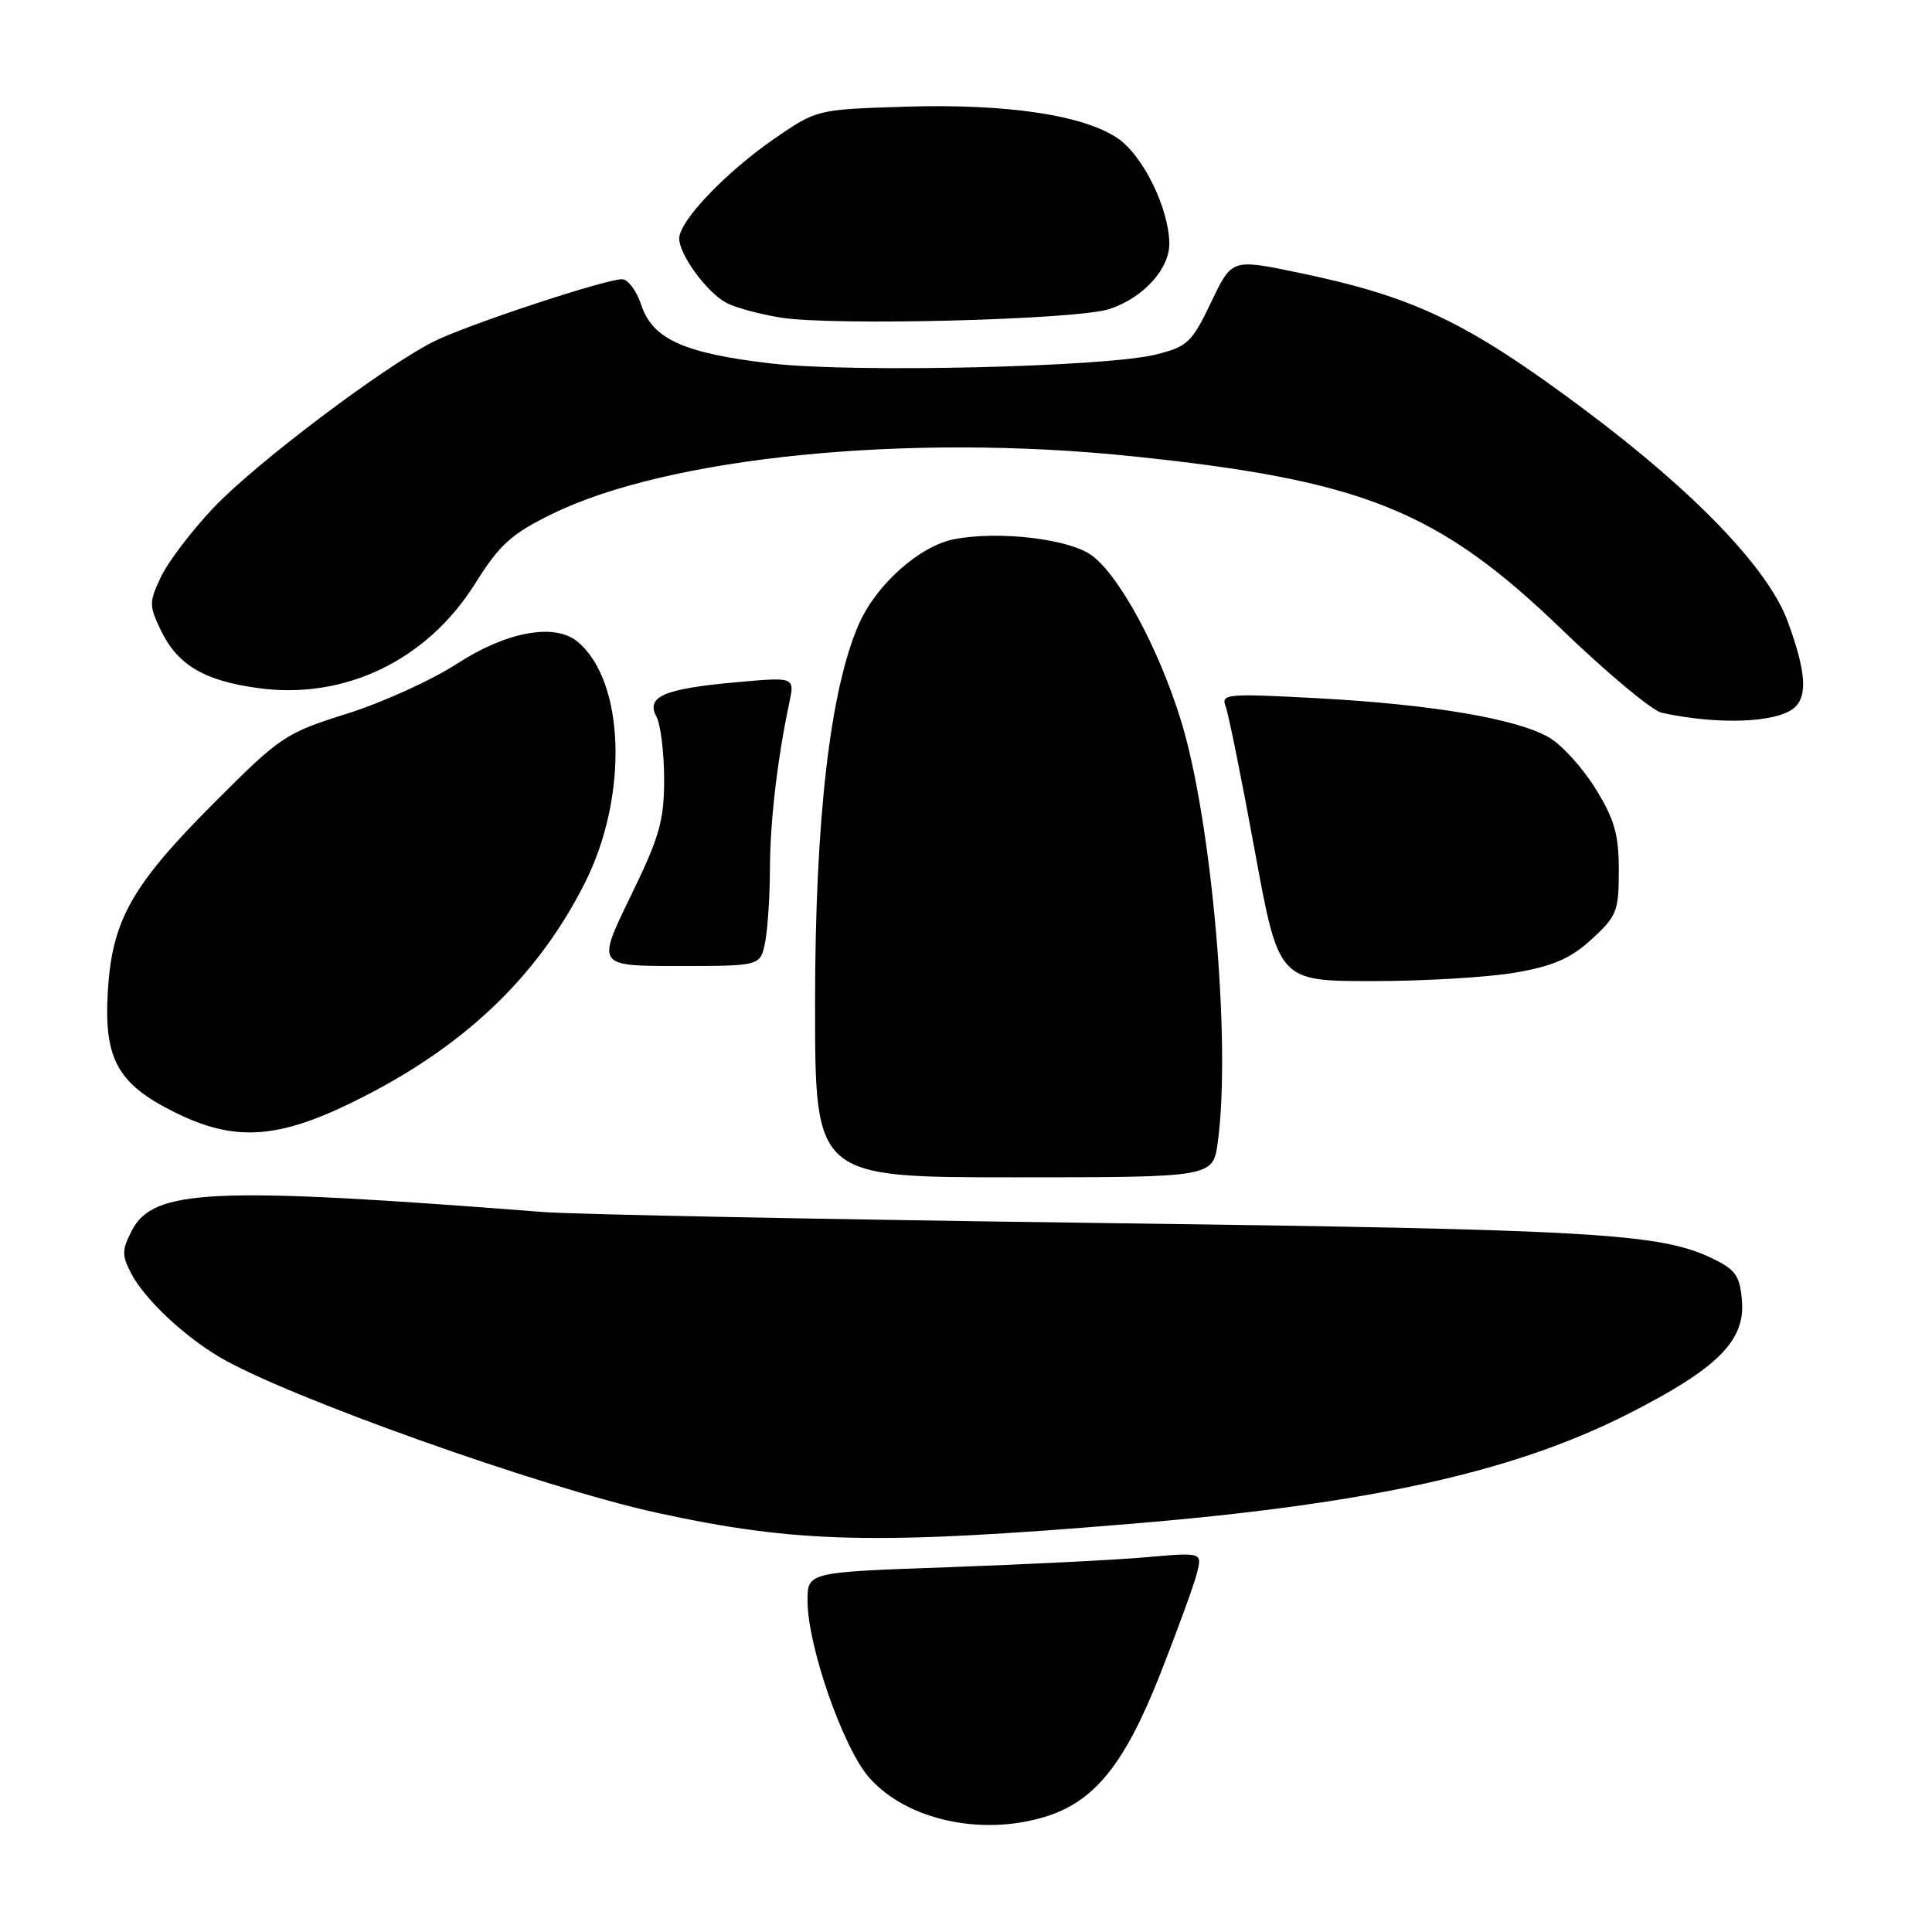 <?xml version="1.0" encoding="UTF-8" standalone="no"?>
<!DOCTYPE svg PUBLIC "-//W3C//DTD SVG 1.1//EN" "http://www.w3.org/Graphics/SVG/1.1/DTD/svg11.dtd" >
<svg xmlns="http://www.w3.org/2000/svg" xmlns:xlink="http://www.w3.org/1999/xlink" version="1.1" viewBox="0 0 256 256">
 <g >
 <path fill="currentColor"
d=" M 138.36 240.77 C 144.98 238.79 149.01 233.82 153.73 221.83 C 156.03 215.99 158.22 209.97 158.60 208.45 C 159.30 205.69 159.30 205.69 151.90 206.34 C 147.83 206.70 136.06 207.29 125.75 207.66 C 107.00 208.32 107.00 208.32 107.00 212.11 C 107.00 218.08 111.71 231.59 115.15 235.52 C 120.05 241.10 129.86 243.32 138.36 240.77 Z  M 150.00 201.90 C 181.48 199.28 200.54 195.06 215.70 187.37 C 227.53 181.37 231.25 177.68 230.82 172.38 C 230.55 169.07 229.98 168.25 227.00 166.80 C 220.04 163.41 211.67 162.92 145.50 162.05 C 109.20 161.57 76.12 160.92 72.00 160.60 C 28.03 157.18 20.33 157.53 17.46 163.07 C 16.14 165.64 16.13 166.34 17.39 168.75 C 19.14 172.10 24.26 176.95 29.06 179.80 C 37.78 185.00 71.87 197.14 87.00 200.44 C 105.56 204.49 116.07 204.73 150.00 201.90 Z  M 161.36 151.36 C 163.15 138.31 160.57 108.71 156.49 95.50 C 153.55 85.95 148.38 76.37 144.70 73.62 C 141.75 71.42 132.50 70.31 126.51 71.43 C 121.92 72.29 116.16 77.39 113.83 82.64 C 109.99 91.34 108.00 108.53 108.00 133.10 C 108.00 156.00 108.00 156.00 134.36 156.00 C 160.73 156.00 160.73 156.00 161.36 151.36 Z  M 46.55 146.13 C 61.18 139.00 71.09 129.67 77.49 117.01 C 83.29 105.52 82.83 90.25 76.52 85.02 C 73.51 82.52 67.11 83.69 60.57 87.94 C 57.23 90.11 50.67 93.09 46.00 94.56 C 37.80 97.14 37.18 97.55 28.38 106.37 C 17.40 117.37 14.83 121.95 14.28 131.50 C 13.77 140.33 15.60 143.63 23.10 147.36 C 30.94 151.27 36.61 150.97 46.55 146.13 Z  M 200.82 128.87 C 205.85 127.99 208.12 127.00 210.91 124.45 C 214.24 121.39 214.50 120.74 214.50 115.33 C 214.50 110.57 213.94 108.59 211.42 104.51 C 209.73 101.77 206.97 98.72 205.28 97.73 C 201.03 95.25 189.79 93.34 174.61 92.52 C 162.49 91.87 161.76 91.94 162.41 93.62 C 162.78 94.60 164.52 103.19 166.26 112.70 C 169.43 130.00 169.43 130.00 181.88 130.00 C 188.73 130.00 197.26 129.49 200.82 128.87 Z  M 101.38 124.87 C 101.72 123.16 102.01 118.77 102.02 115.12 C 102.04 108.82 103.01 100.53 104.59 93.10 C 105.31 89.70 105.31 89.70 97.48 90.41 C 87.94 91.27 85.56 92.31 86.99 94.98 C 87.54 96.02 88.00 99.74 88.00 103.26 C 88.00 108.78 87.40 110.88 83.53 118.82 C 79.07 128.00 79.07 128.00 89.91 128.00 C 100.75 128.00 100.75 128.00 101.38 124.87 Z  M 237.70 93.83 C 239.56 92.29 239.31 88.92 236.86 82.29 C 234.27 75.30 224.56 65.20 209.97 54.29 C 194.33 42.62 187.40 39.31 171.86 36.09 C 163.22 34.30 163.22 34.30 160.47 40.07 C 157.93 45.38 157.35 45.93 153.19 46.97 C 146.59 48.64 113.14 49.42 102.26 48.17 C 90.66 46.83 86.47 44.95 84.97 40.41 C 84.35 38.53 83.21 37.00 82.43 37.00 C 80.17 37.00 61.87 43.05 57.50 45.24 C 50.84 48.58 33.83 61.42 28.27 67.30 C 25.40 70.34 22.28 74.44 21.34 76.41 C 19.75 79.76 19.74 80.23 21.28 83.45 C 23.49 88.09 27.01 90.20 34.23 91.18 C 45.67 92.75 56.57 87.50 62.93 77.37 C 66.21 72.14 67.72 70.77 73.14 68.11 C 88.50 60.56 120.26 57.38 149.85 60.44 C 180.67 63.63 190.57 67.61 206.98 83.44 C 212.97 89.21 218.91 94.16 220.18 94.44 C 227.53 96.06 235.34 95.79 237.70 93.83 Z  M 147.00 40.95 C 151.53 39.45 155.01 35.60 154.94 32.19 C 154.85 27.52 151.45 20.62 148.12 18.34 C 143.60 15.24 133.31 13.71 119.86 14.14 C 108.24 14.51 108.23 14.51 102.63 18.36 C 96.18 22.81 90.00 29.28 90.00 31.60 C 90.00 33.75 93.65 38.74 96.25 40.13 C 97.41 40.75 100.64 41.63 103.43 42.08 C 110.42 43.21 142.71 42.37 147.00 40.95 Z "/>
</g>
</svg>